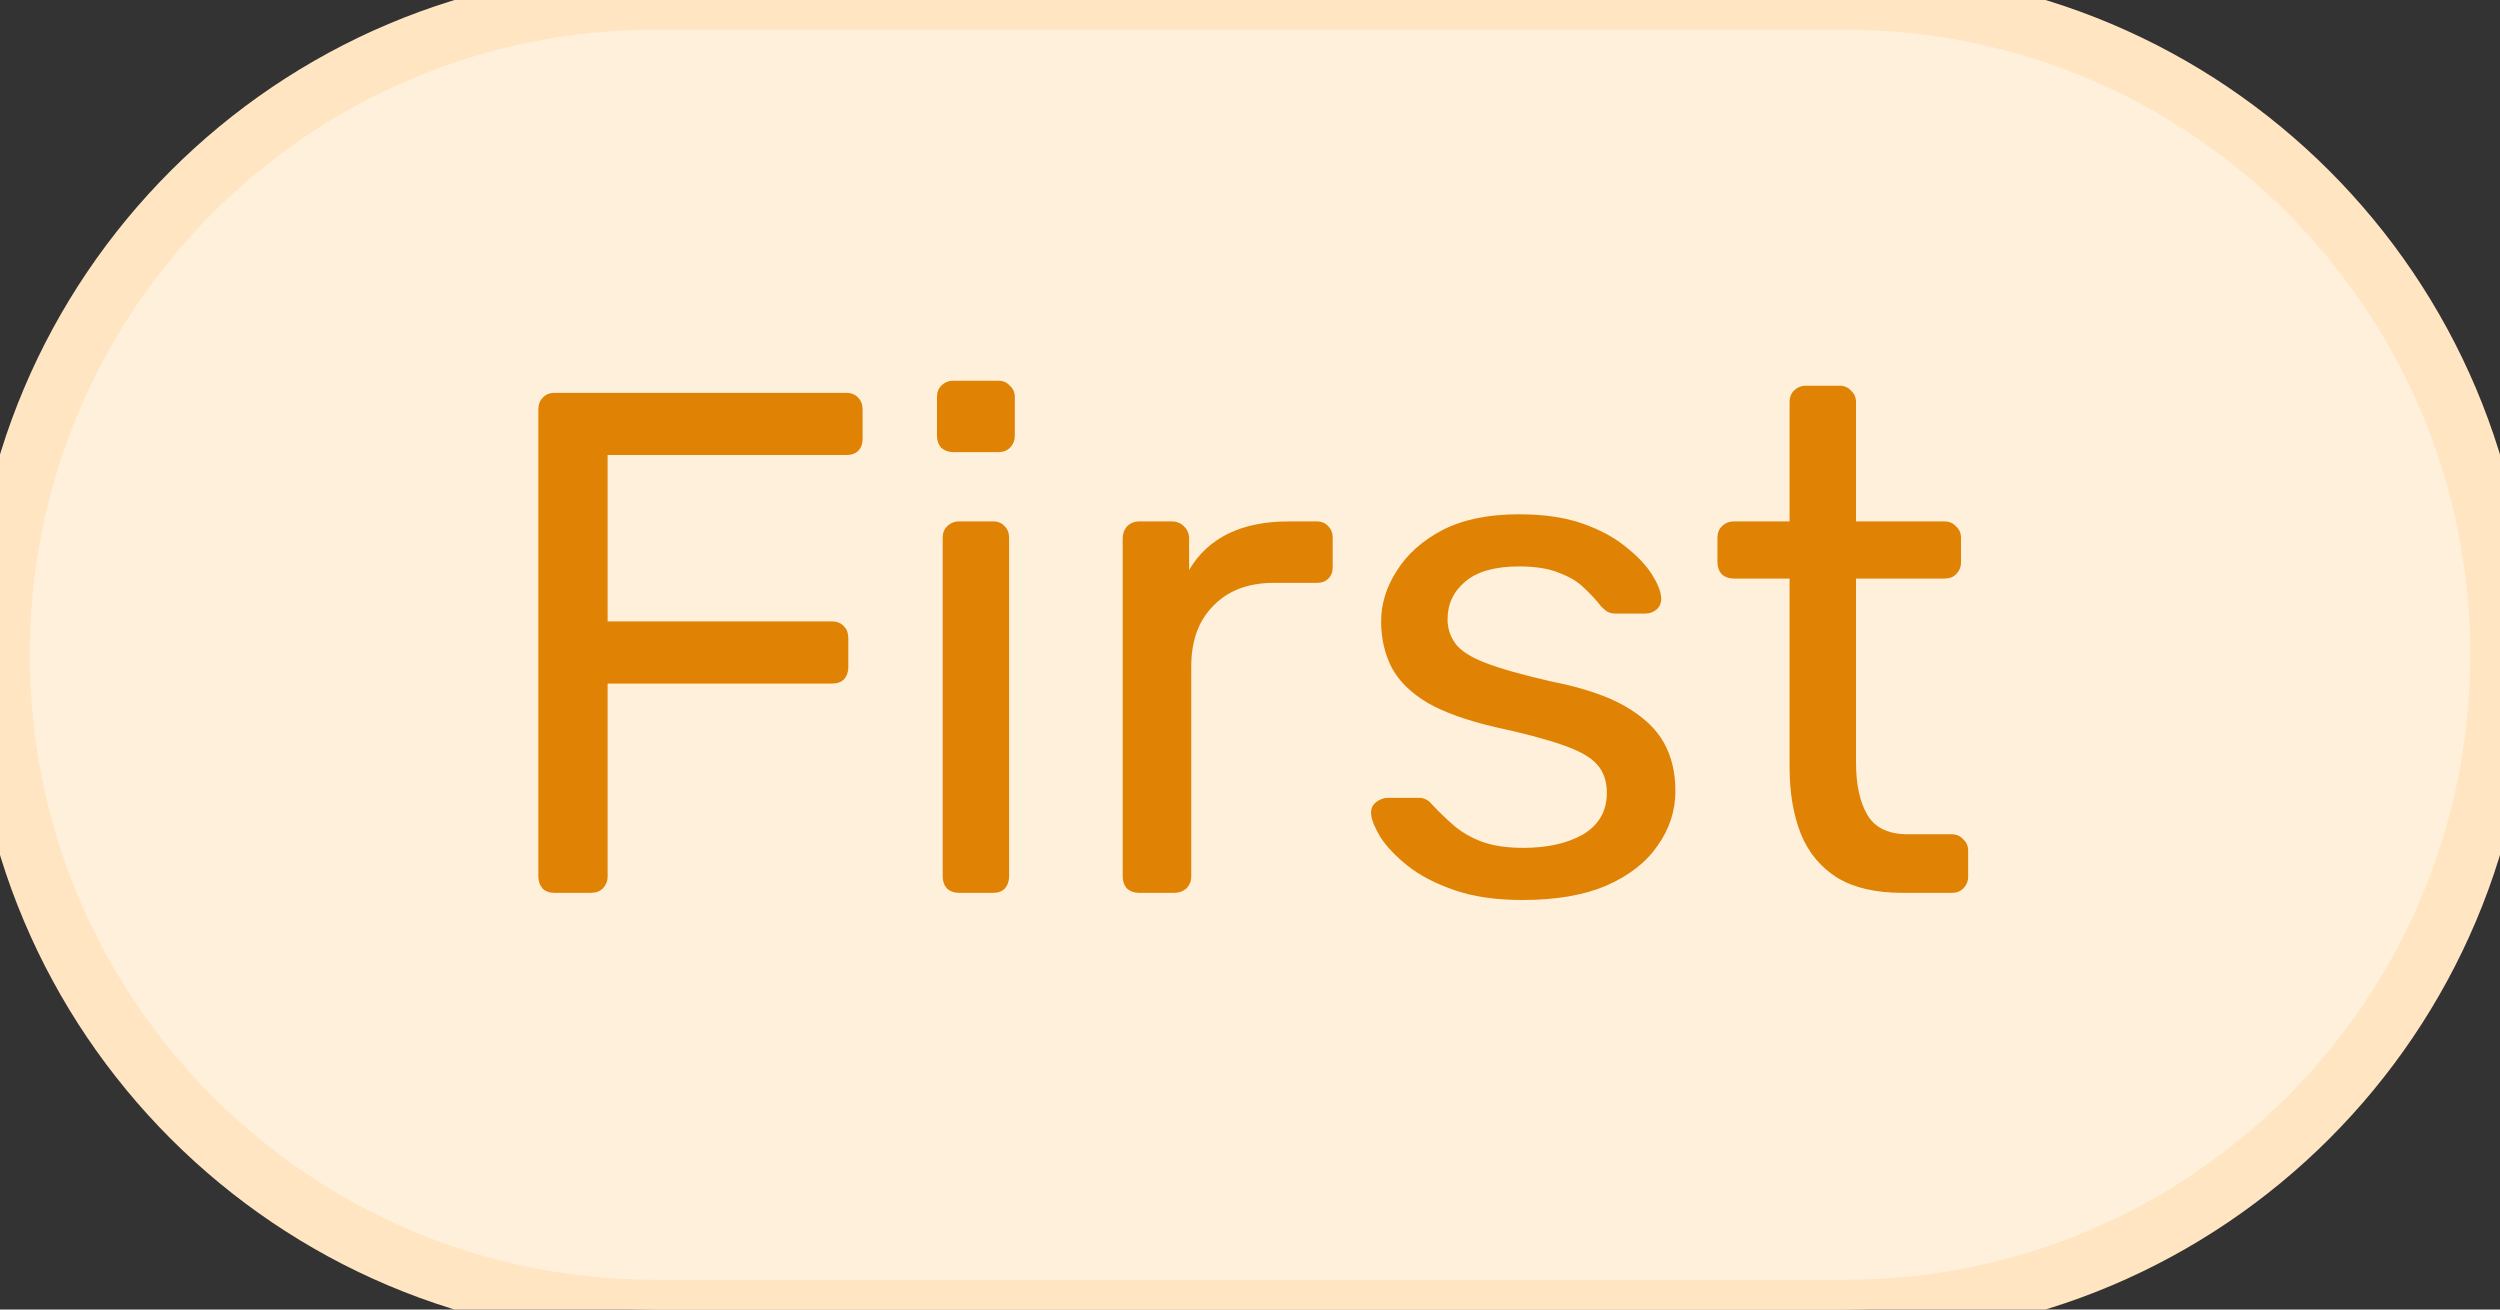 <svg width="42" height="22" viewBox="0 0 42 22" fill="none" xmlns="http://www.w3.org/2000/svg">
<rect x="0" y="0" width="42" height="22" fill="#333333" stroke="none"/>
<path d="M0 11C0 4.925 4.925 0 11 0H31C37.075 0 42 4.925 42 11C42 17.075 37.075 22 31 22H11C4.925 22 0 17.075 0 11Z" fill="#FFF0DB"/>
<path d="M9.32 15C9.232 15 9.164 14.976 9.116 14.928C9.068 14.872 9.044 14.804 9.044 14.724V6.888C9.044 6.8 9.068 6.732 9.116 6.684C9.164 6.628 9.232 6.6 9.32 6.6H14.216C14.304 6.6 14.372 6.628 14.42 6.684C14.468 6.732 14.492 6.8 14.492 6.888V7.368C14.492 7.456 14.468 7.524 14.42 7.572C14.372 7.62 14.304 7.644 14.216 7.644H10.208V10.44H13.976C14.064 10.44 14.132 10.468 14.18 10.524C14.228 10.572 14.252 10.64 14.252 10.728V11.208C14.252 11.288 14.228 11.356 14.18 11.412C14.132 11.46 14.064 11.484 13.976 11.484H10.208V14.724C10.208 14.804 10.18 14.872 10.124 14.928C10.076 14.976 10.008 15 9.92 15H9.32ZM16.113 15C16.033 15 15.965 14.976 15.909 14.928C15.861 14.872 15.837 14.804 15.837 14.724V9.036C15.837 8.956 15.861 8.892 15.909 8.844C15.965 8.788 16.033 8.76 16.113 8.76H16.689C16.769 8.76 16.833 8.788 16.881 8.844C16.929 8.892 16.953 8.956 16.953 9.036V14.724C16.953 14.804 16.929 14.872 16.881 14.928C16.833 14.976 16.769 15 16.689 15H16.113ZM16.017 7.596C15.937 7.596 15.869 7.572 15.813 7.524C15.765 7.468 15.741 7.4 15.741 7.32V6.672C15.741 6.592 15.765 6.528 15.813 6.48C15.869 6.424 15.937 6.396 16.017 6.396H16.773C16.853 6.396 16.917 6.424 16.965 6.48C17.021 6.528 17.049 6.592 17.049 6.672V7.32C17.049 7.4 17.021 7.468 16.965 7.524C16.917 7.572 16.853 7.596 16.773 7.596H16.017ZM19.137 15C19.057 15 18.989 14.976 18.933 14.928C18.885 14.872 18.861 14.804 18.861 14.724V9.048C18.861 8.968 18.885 8.9 18.933 8.844C18.989 8.788 19.057 8.76 19.137 8.76H19.689C19.769 8.76 19.837 8.788 19.893 8.844C19.949 8.9 19.977 8.968 19.977 9.048V9.576C20.137 9.304 20.357 9.1 20.637 8.964C20.917 8.828 21.253 8.76 21.645 8.76H22.125C22.205 8.76 22.269 8.788 22.317 8.844C22.365 8.892 22.389 8.956 22.389 9.036V9.528C22.389 9.608 22.365 9.672 22.317 9.72C22.269 9.768 22.205 9.792 22.125 9.792H21.405C20.973 9.792 20.633 9.92 20.385 10.176C20.137 10.424 20.013 10.764 20.013 11.196V14.724C20.013 14.804 19.985 14.872 19.929 14.928C19.873 14.976 19.805 15 19.725 15H19.137ZM25.579 15.12C25.131 15.12 24.747 15.064 24.427 14.952C24.107 14.84 23.847 14.704 23.647 14.544C23.447 14.384 23.295 14.224 23.191 14.064C23.095 13.904 23.043 13.776 23.035 13.68C23.027 13.592 23.055 13.524 23.119 13.476C23.183 13.428 23.247 13.404 23.311 13.404H23.839C23.887 13.404 23.923 13.412 23.947 13.428C23.979 13.436 24.019 13.468 24.067 13.524C24.171 13.636 24.287 13.748 24.415 13.86C24.543 13.972 24.699 14.064 24.883 14.136C25.075 14.208 25.311 14.244 25.591 14.244C25.999 14.244 26.335 14.168 26.599 14.016C26.863 13.856 26.995 13.624 26.995 13.32C26.995 13.12 26.939 12.96 26.827 12.84C26.723 12.72 26.531 12.612 26.251 12.516C25.979 12.42 25.603 12.32 25.123 12.216C24.643 12.104 24.263 11.968 23.983 11.808C23.703 11.64 23.503 11.444 23.383 11.22C23.263 10.988 23.203 10.728 23.203 10.44C23.203 10.144 23.291 9.86 23.467 9.588C23.643 9.308 23.899 9.08 24.235 8.904C24.579 8.728 25.007 8.64 25.519 8.64C25.935 8.64 26.291 8.692 26.587 8.796C26.883 8.9 27.127 9.032 27.319 9.192C27.511 9.344 27.655 9.496 27.751 9.648C27.847 9.8 27.899 9.928 27.907 10.032C27.915 10.112 27.891 10.18 27.835 10.236C27.779 10.284 27.715 10.308 27.643 10.308H27.139C27.083 10.308 27.035 10.296 26.995 10.272C26.963 10.248 26.931 10.22 26.899 10.188C26.819 10.084 26.723 9.98 26.611 9.876C26.507 9.772 26.367 9.688 26.191 9.624C26.023 9.552 25.799 9.516 25.519 9.516C25.119 9.516 24.819 9.6 24.619 9.768C24.419 9.936 24.319 10.148 24.319 10.404C24.319 10.556 24.363 10.692 24.451 10.812C24.539 10.932 24.707 11.04 24.955 11.136C25.203 11.232 25.571 11.336 26.059 11.448C26.587 11.552 27.003 11.692 27.307 11.868C27.611 12.044 27.827 12.248 27.955 12.48C28.083 12.712 28.147 12.98 28.147 13.284C28.147 13.62 28.047 13.928 27.847 14.208C27.655 14.488 27.367 14.712 26.983 14.88C26.607 15.04 26.139 15.12 25.579 15.12ZM31.961 15C31.513 15 31.149 14.916 30.869 14.748C30.589 14.572 30.385 14.328 30.257 14.016C30.129 13.696 30.065 13.32 30.065 12.888V9.72H29.129C29.049 9.72 28.981 9.696 28.925 9.648C28.877 9.592 28.853 9.524 28.853 9.444V9.036C28.853 8.956 28.877 8.892 28.925 8.844C28.981 8.788 29.049 8.76 29.129 8.76H30.065V6.756C30.065 6.676 30.089 6.612 30.137 6.564C30.193 6.508 30.261 6.48 30.341 6.48H30.905C30.985 6.48 31.049 6.508 31.097 6.564C31.153 6.612 31.181 6.676 31.181 6.756V8.76H32.669C32.749 8.76 32.813 8.788 32.861 8.844C32.917 8.892 32.945 8.956 32.945 9.036V9.444C32.945 9.524 32.917 9.592 32.861 9.648C32.813 9.696 32.749 9.72 32.669 9.72H31.181V12.804C31.181 13.18 31.245 13.476 31.373 13.692C31.501 13.908 31.729 14.016 32.057 14.016H32.789C32.869 14.016 32.933 14.044 32.981 14.1C33.037 14.148 33.065 14.212 33.065 14.292V14.724C33.065 14.804 33.037 14.872 32.981 14.928C32.933 14.976 32.869 15 32.789 15H31.961Z" fill="#E08304"/>
<path d="M11 0.5H31V-0.5H11V0.5ZM31 21.5H11V22.5H31V21.5ZM11 21.5C5.201 21.5 0.5 16.799 0.5 11H-0.5C-0.5 17.351 4.649 22.5 11 22.5V21.5ZM41.5 11C41.5 16.799 36.799 21.5 31 21.5V22.5C37.351 22.5 42.5 17.351 42.5 11H41.5ZM31 0.5C36.799 0.5 41.5 5.201 41.5 11H42.5C42.5 4.649 37.351 -0.5 31 -0.5V0.5ZM11 -0.5C4.649 -0.5 -0.5 4.649 -0.5 11H0.5C0.5 5.201 5.201 0.5 11 0.5V-0.5Z" fill="#FFE5C2"/>
</svg>
